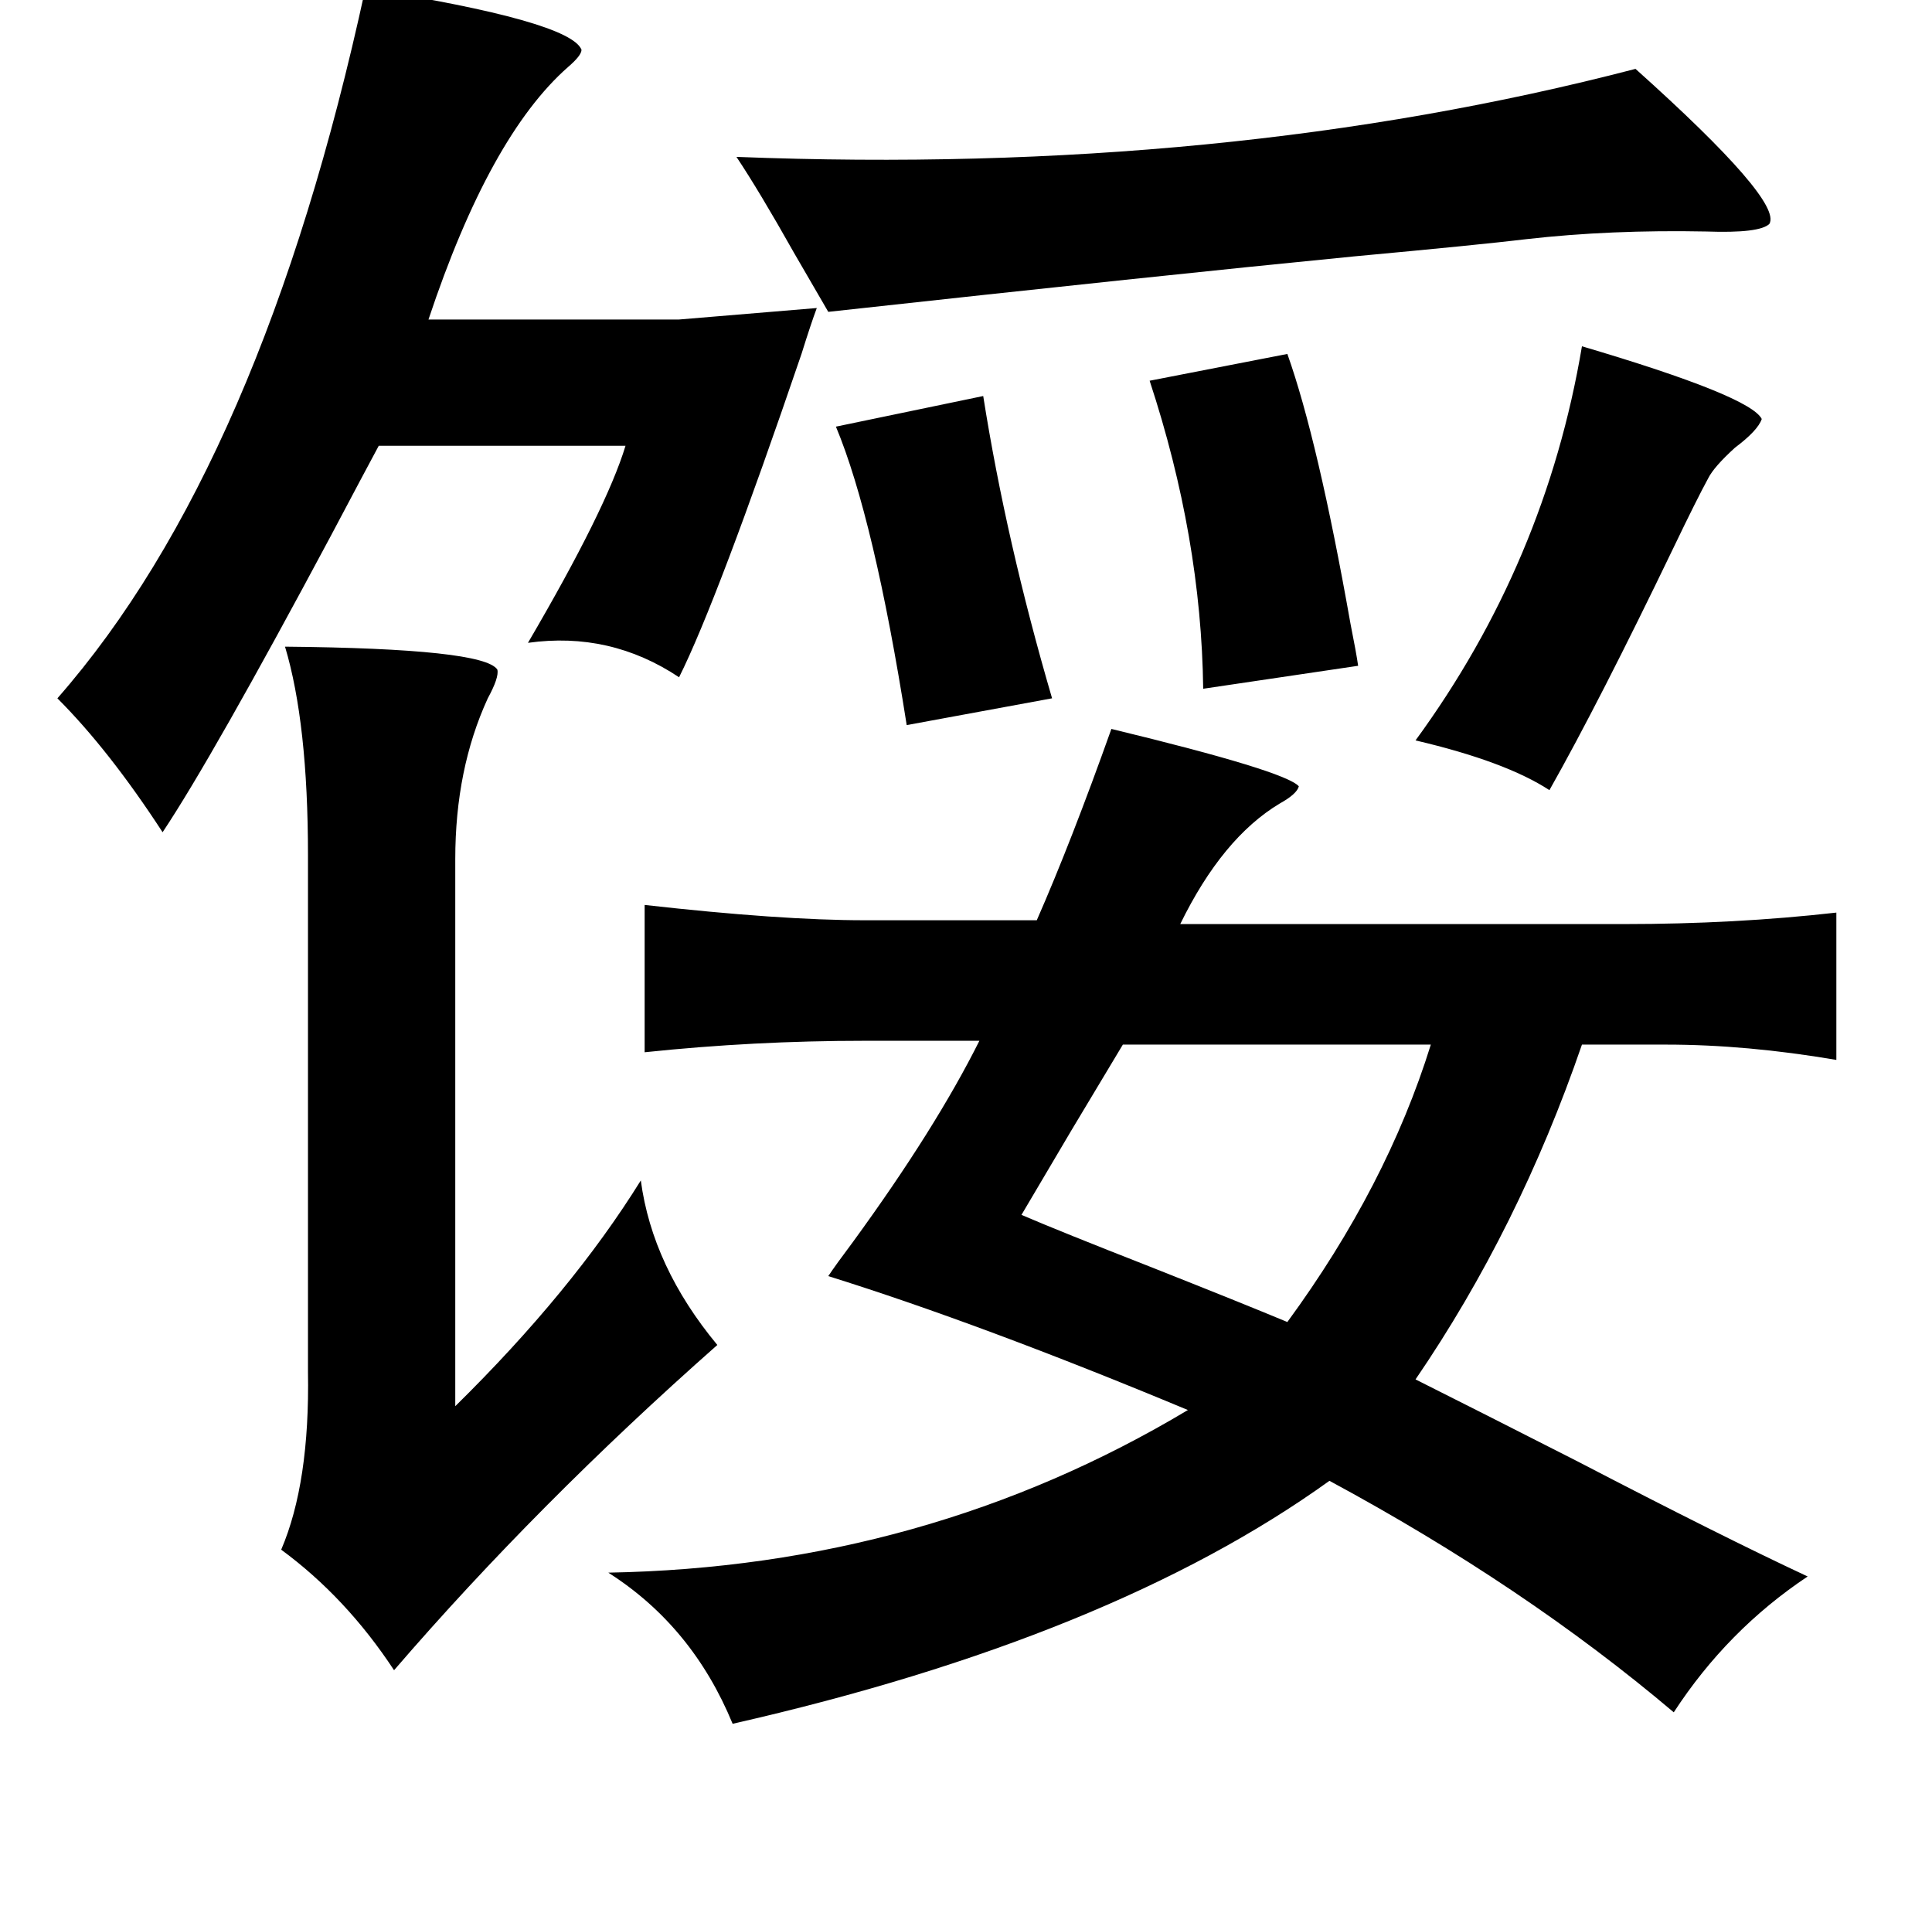 <?xml version="1.0" standalone="no"?>
<!DOCTYPE svg PUBLIC "-//W3C//DTD SVG 1.1//EN" "http://www.w3.org/Graphics/SVG/1.1/DTD/svg11.dtd" >
<svg xmlns="http://www.w3.org/2000/svg" xmlns:xlink="http://www.w3.org/1999/xlink" version="1.1" viewBox="-10 0 1010 1000">
   <path fill="currentColor"
d="M181 -6q107 17 113 32q0 3 -7 9q-41 36 -73 132h131l72 -6q-3 8 -8 24q-44 129 -64 169q-36 -24 -79 -18q41 -70 51 -103h-129q-7 13 -25 47q-62 116 -88 155q-28 -43 -55 -70q107 -122 161 -371zM845 36q77 69 70 81q-5 5 -33 4q-50 -1 -94 4q-25 3 -90 9
q-102 10 -275 29q-7 -12 -18 -31q-18 -32 -30 -50q255 10 470 -46zM817 181q88 26 94 38q-2 6 -14 15q-11 10 -14 16q-6 11 -18 36q-39 81 -65 127q-23 -15 -70 -26q68 -93 87 -206zM663 185q16 45 33 141q3 15 4 22l-81 12q-1 -79 -28 -161zM504 207q12 76 36 158l-76 14
q-17 -108 -37 -156zM139 338q104 1 111 12q1 4 -5 15q-17 37 -17 84v286q61 -60 97 -118q6 45 40 86q-94 83 -169 170q-25 -38 -59 -63q15 -35 14 -93v-270q0 -69 -12 -109zM571 381q91 22 98 30q-1 4 -10 9q-30 18 -52 63h232q58 0 111 -6v77q-47 -8 -89 -8h-44
q-33 96 -87 175q28 14 85 43q75 39 120 60q-42 28 -70 71q-78 -66 -180 -121q-114 82 -312 127q-21 -51 -65 -79q166 -3 303 -85q-108 -45 -188 -70q4 -6 13 -18q43 -59 66 -105h-60q-58 0 -115 6v-77q71 8 115 8h90q18 -41 39 -100zM738 546h-161l-27 45t-26 44q21 9 67 27
q48 19 72 29q52 -71 75 -145z" />
</svg>
